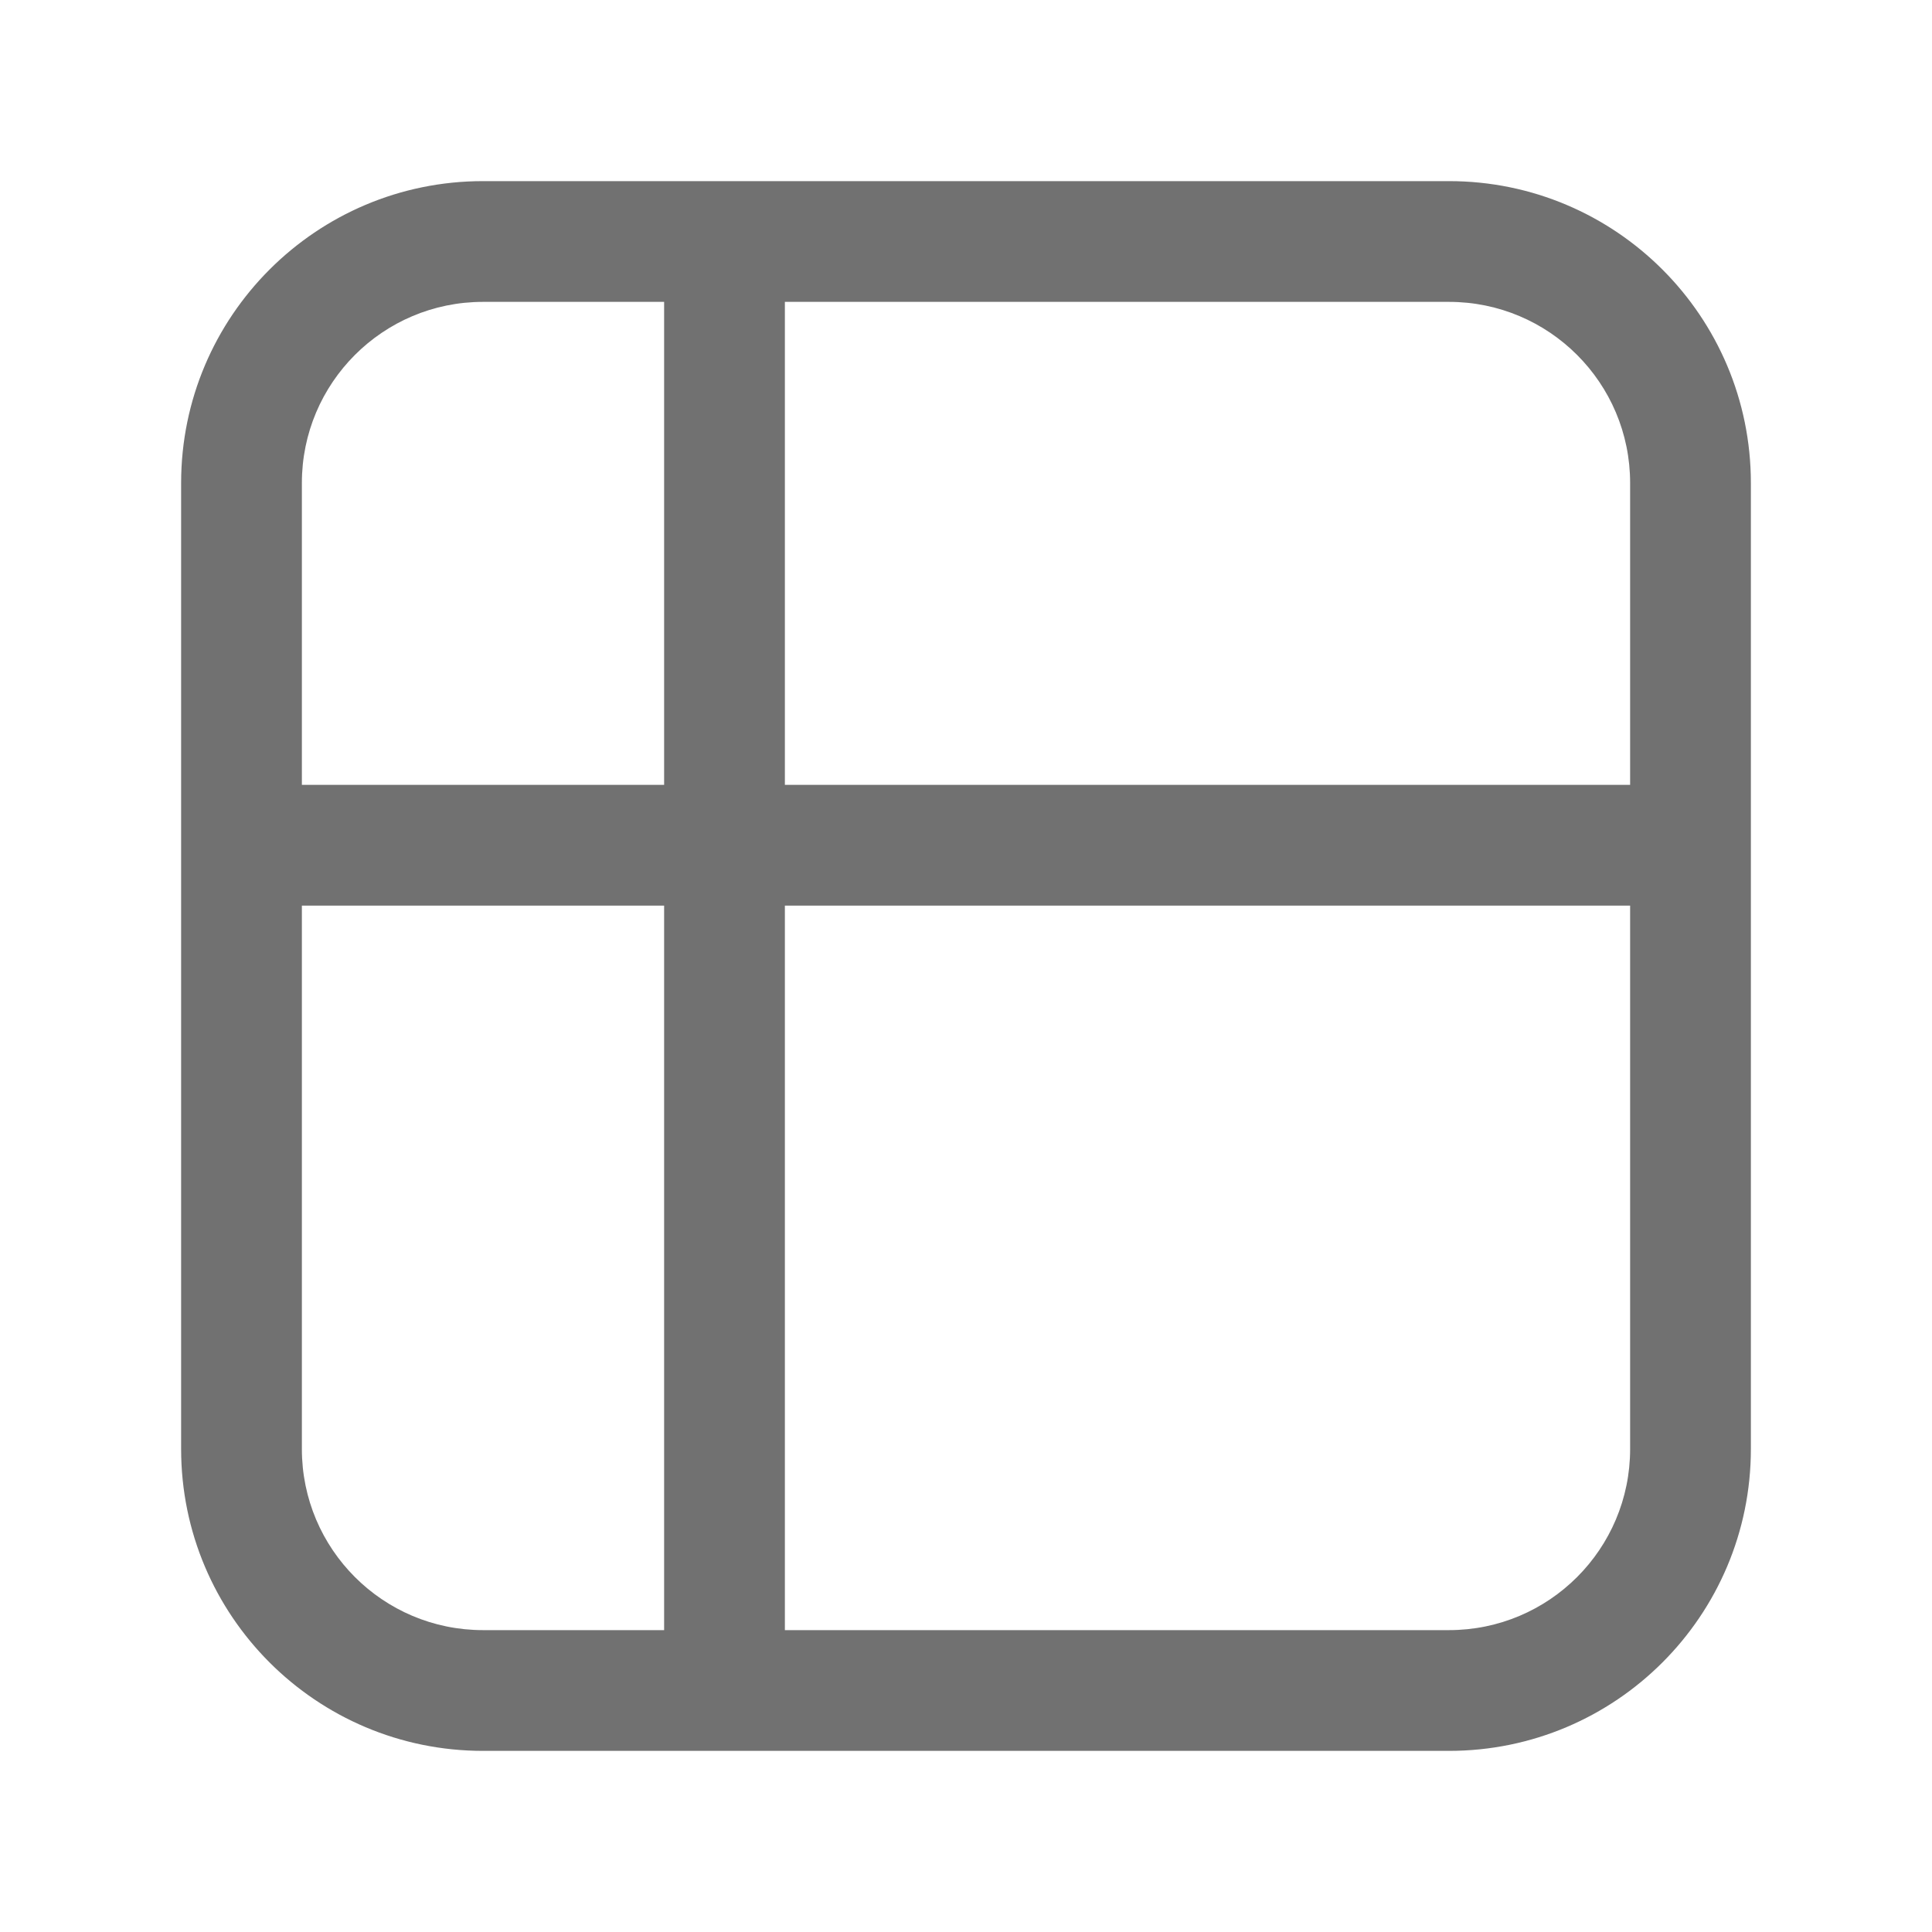 <svg width="32" height="32" viewBox="0 0 32 32" fill="none" xmlns="http://www.w3.org/2000/svg">
<path fill-rule="evenodd" clip-rule="evenodd" d="M3 8C3 5.239 5.239 3 8 3H24C26.761 3 29 5.239 29 8V24C29 26.761 26.761 29 24 29H8C5.239 29 3 26.761 3 24V8ZM5 15V24C5 25.657 6.343 27 8 27H11L11 15H5ZM11 13H5V8C5 6.343 6.343 5 8 5H11L11 13ZM13 15L13 27H24C25.657 27 27 25.657 27 24V15H13ZM27 13H13V5H24C25.657 5 27 6.343 27 8V13Z" fill="#717171"/>
</svg>

